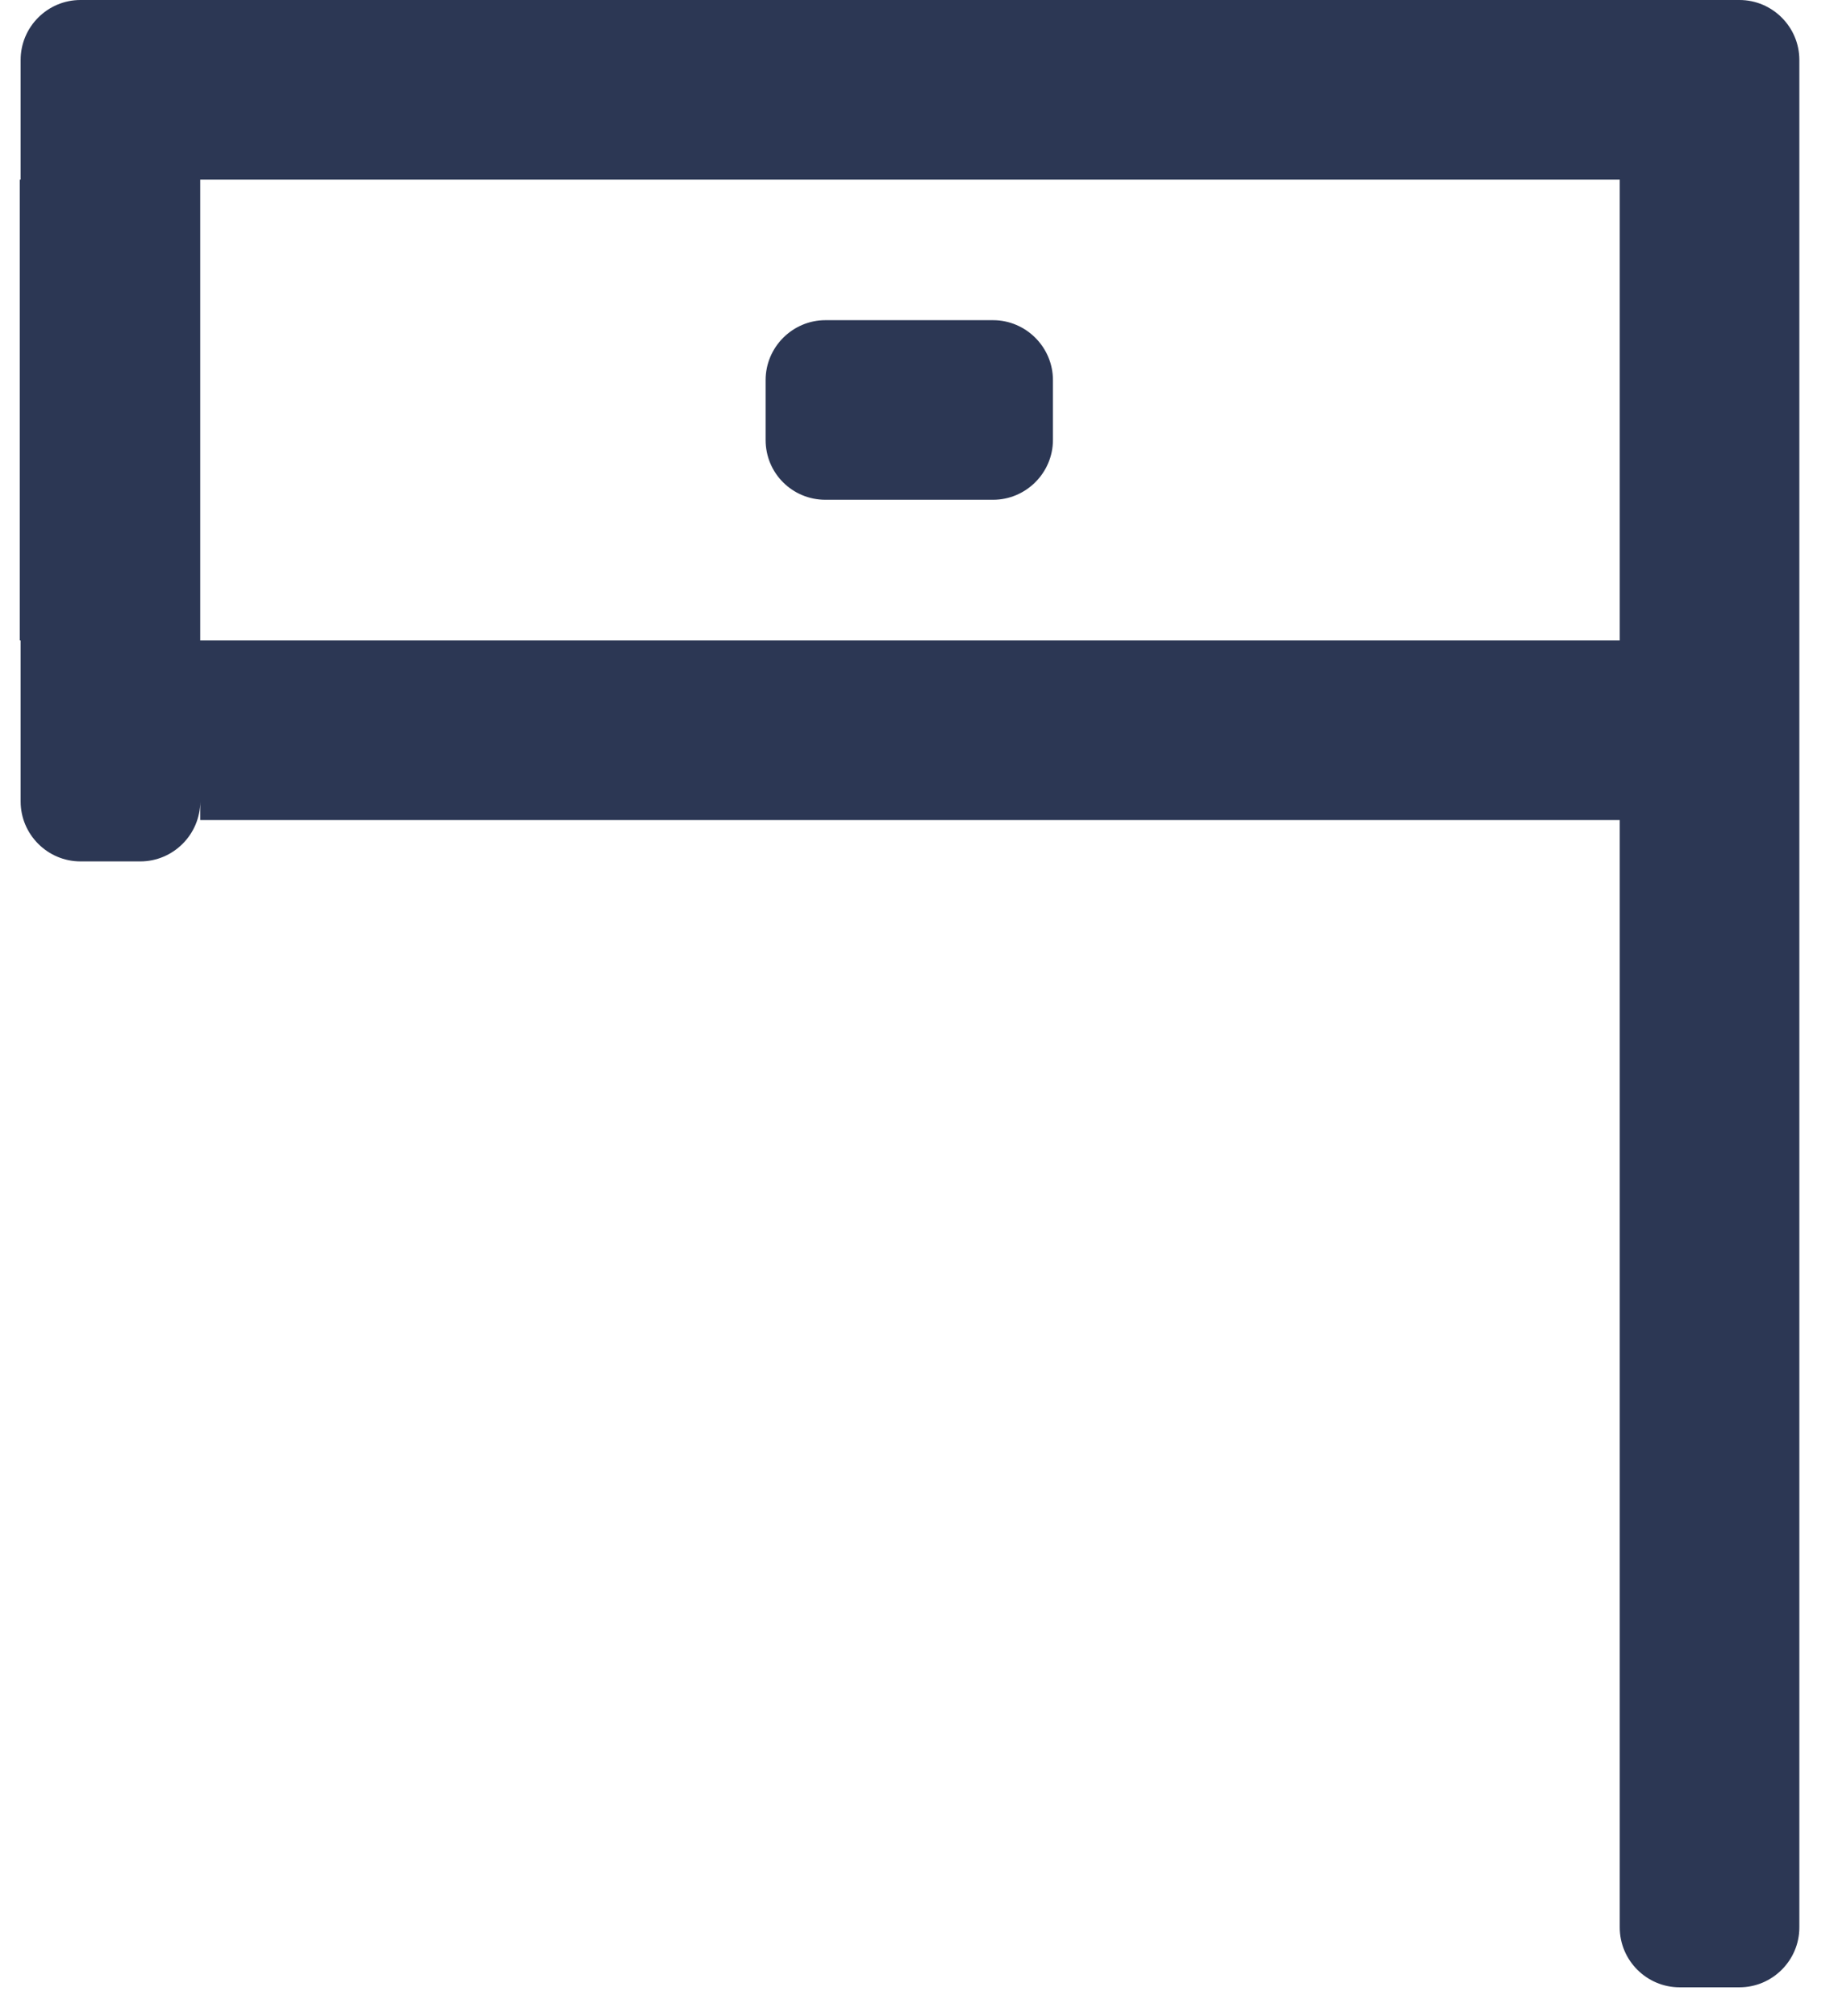 <svg width="31" height="34" viewBox="0 0 31 34" fill="none" xmlns="http://www.w3.org/2000/svg">
<g id="Group">
<path id="Vector" d="M29.338 0H1.357C0.802 0 0.348 0.454 0.348 1.01V13.518C0.348 14.073 0.802 14.528 1.357 14.528H2.367C2.922 14.528 3.377 14.073 3.377 13.518V13.831H27.319V32.508C27.319 33.063 27.773 33.517 28.329 33.517H29.338C29.893 33.517 30.348 33.063 30.348 32.508V1.01C30.348 0.454 29.893 0 29.338 0ZM0.333 10.802H3.377V3.029H0.333V10.802ZM27.319 10.802H3.362V3.029H27.319V10.802Z" fill="#2C3754"/>
<path id="Vector_2" d="M13.922 8.429H16.749C17.304 8.429 17.759 7.975 17.759 7.42V6.41C17.759 5.855 17.304 5.4 16.749 5.4H13.922C13.367 5.4 12.913 5.855 12.913 6.41V7.42C12.913 7.985 13.367 8.429 13.922 8.429Z" fill="#2C3754"/>
</g>
</svg>
